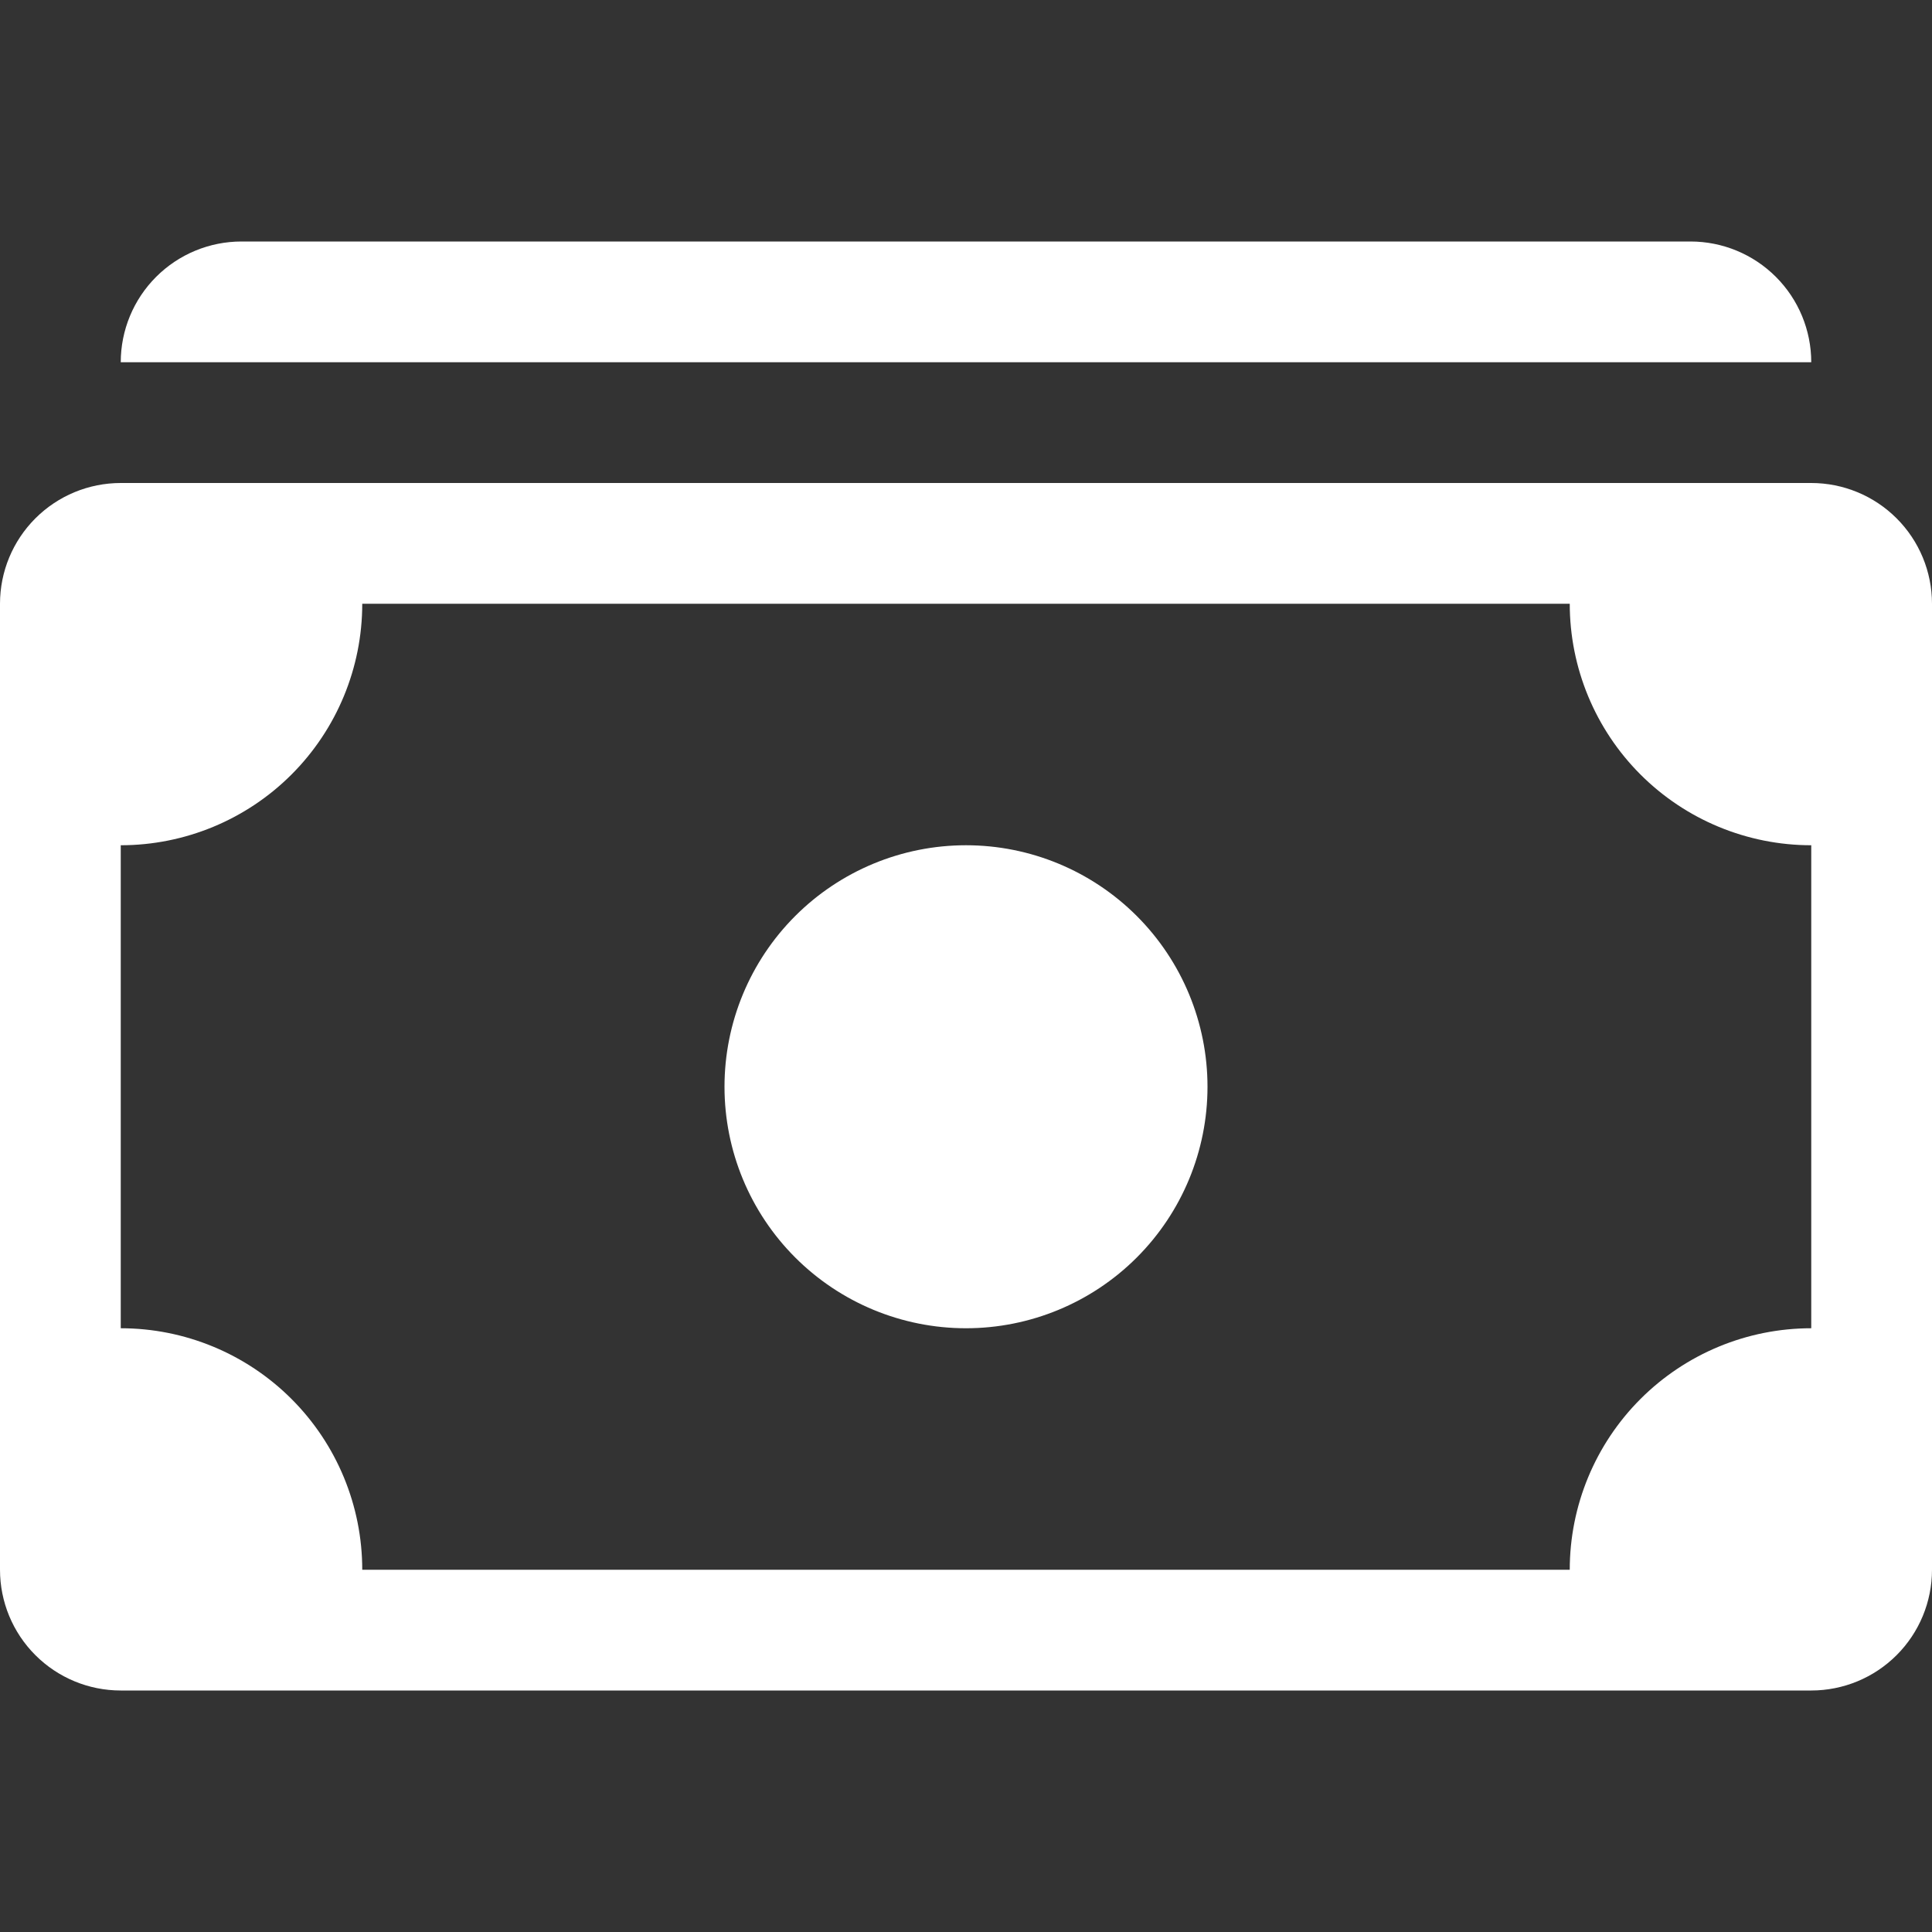 <svg width="36" height="36" viewBox="0 0 36 36" fill="none" xmlns="http://www.w3.org/2000/svg">
<rect x="0" y="0" width="36" height="36" fill="#333333" stroke="none"/>
<path d="M2.25 6.75C2.25 6.153 2.487 5.581 2.909 5.159C3.331 4.737 3.903 4.5 4.5 4.5H31.5C32.097 4.5 32.669 4.737 33.091 5.159C33.513 5.581 33.75 6.153 33.75 6.75H2.25ZM18 24.75C19.194 24.75 20.338 24.276 21.182 23.432C22.026 22.588 22.5 21.444 22.5 20.25C22.5 19.056 22.026 17.912 21.182 17.068C20.338 16.224 19.194 15.75 18 15.75C16.806 15.75 15.662 16.224 14.818 17.068C13.974 17.912 13.5 19.056 13.5 20.25C13.5 21.444 13.974 22.588 14.818 23.432C15.662 24.276 16.806 24.75 18 24.75Z" fill="white"/>
<path d="M0 11.25C0 10.653 0.237 10.081 0.659 9.659C1.081 9.237 1.653 9 2.25 9H33.75C34.347 9 34.919 9.237 35.341 9.659C35.763 10.081 36 10.653 36 11.25V29.25C36 29.847 35.763 30.419 35.341 30.841C34.919 31.263 34.347 31.5 33.75 31.5H2.25C1.653 31.5 1.081 31.263 0.659 30.841C0.237 30.419 0 29.847 0 29.25V11.25ZM6.75 11.25C6.75 12.444 6.276 13.588 5.432 14.432C4.588 15.276 3.443 15.75 2.25 15.75V24.75C3.443 24.75 4.588 25.224 5.432 26.068C6.276 26.912 6.75 28.056 6.75 29.25H29.25C29.25 28.056 29.724 26.912 30.568 26.068C31.412 25.224 32.556 24.75 33.75 24.75V15.75C32.556 15.75 31.412 15.276 30.568 14.432C29.724 13.588 29.25 12.444 29.25 11.25H6.75Z" fill="white"/>
</svg>
